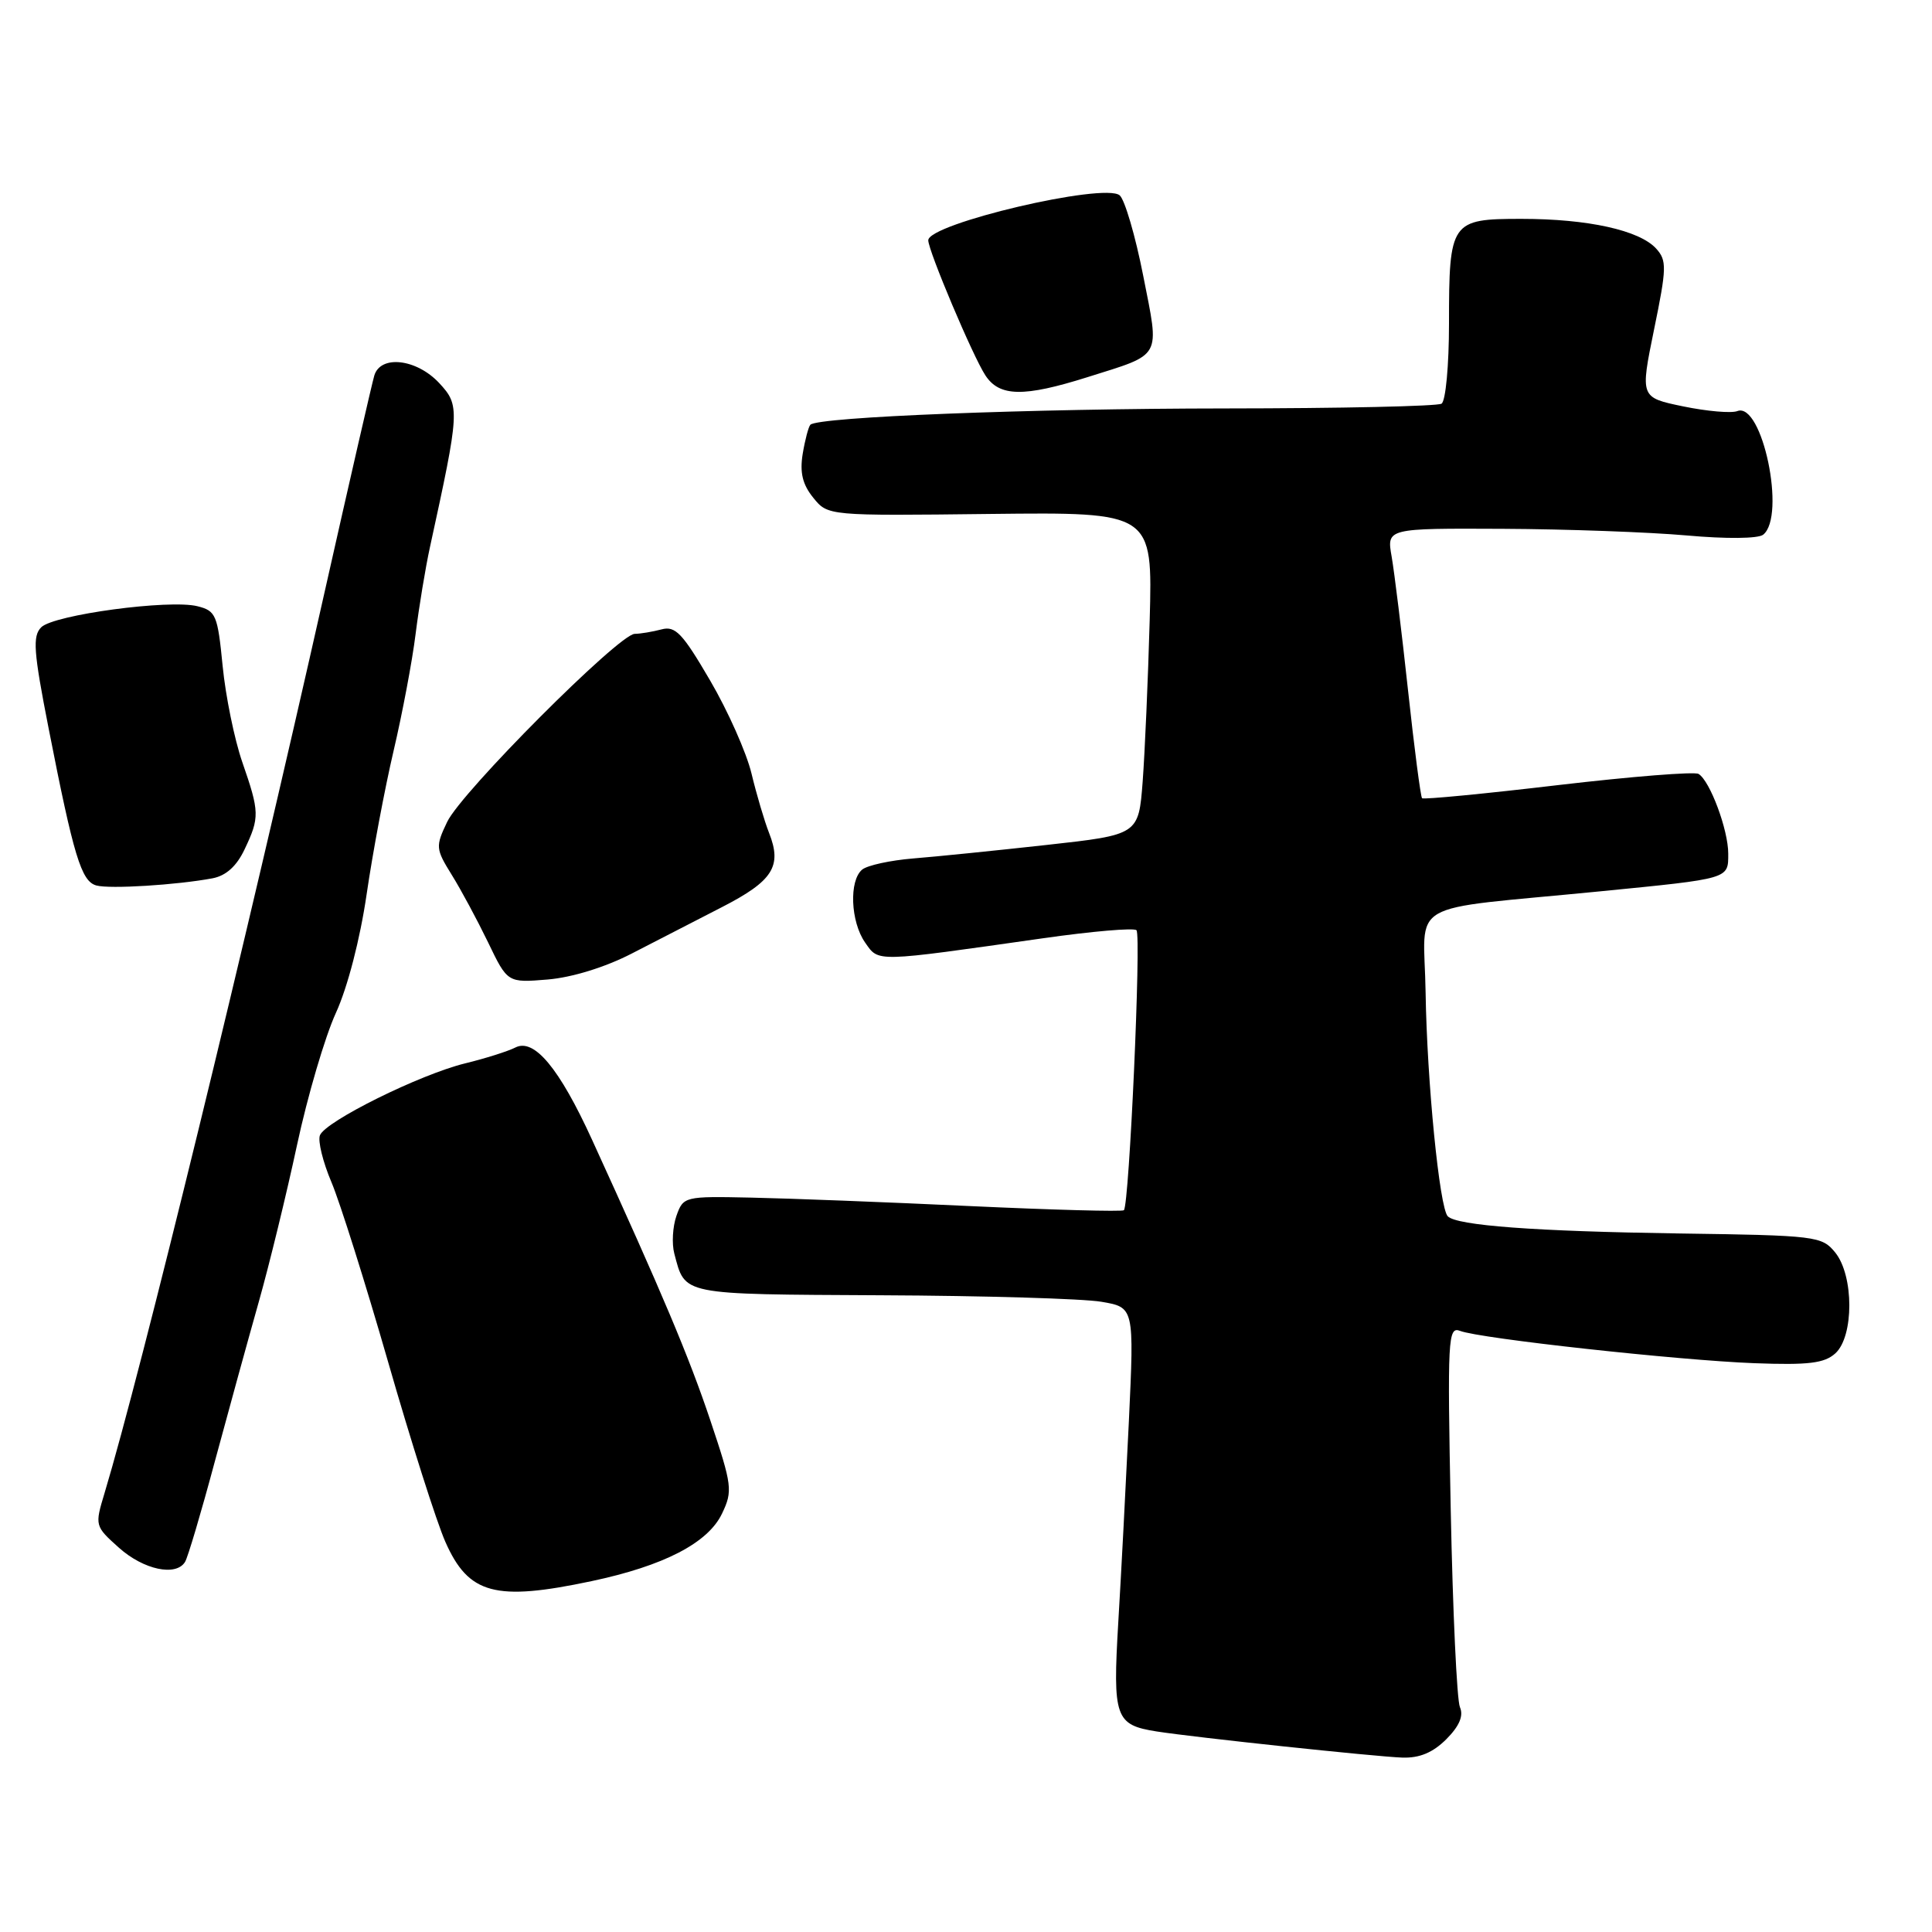 <?xml version="1.0" encoding="UTF-8" standalone="no"?>
<!DOCTYPE svg PUBLIC "-//W3C//DTD SVG 1.1//EN" "http://www.w3.org/Graphics/SVG/1.1/DTD/svg11.dtd" >
<svg xmlns="http://www.w3.org/2000/svg" xmlns:xlink="http://www.w3.org/1999/xlink" version="1.1" viewBox="0 0 256 256">
 <g >
 <path fill="currentColor"
d=" M 191.64 230.46 C 193.37 228.72 193.95 227.37 193.45 226.21 C 193.04 225.27 192.50 213.52 192.23 200.09 C 191.78 177.30 191.86 175.73 193.47 176.35 C 196.12 177.37 222.42 180.25 232.44 180.63 C 239.65 180.90 241.74 180.64 243.19 179.33 C 245.67 177.08 245.66 169.04 243.18 165.97 C 241.41 163.79 240.69 163.70 222.43 163.44 C 203.36 163.16 193.06 162.39 191.84 161.17 C 190.74 160.07 189.08 143.27 188.90 131.50 C 188.71 118.98 185.74 120.70 212.00 118.11 C 229.30 116.40 229.00 116.49 229.00 113.10 C 229.00 109.97 226.59 103.48 225.07 102.55 C 224.55 102.22 216.17 102.89 206.45 104.03 C 196.73 105.18 188.62 105.96 188.43 105.77 C 188.24 105.57 187.40 99.14 186.57 91.46 C 185.74 83.78 184.76 75.81 184.40 73.75 C 183.74 70.00 183.74 70.00 199.12 70.07 C 207.58 70.11 218.55 70.51 223.50 70.95 C 228.72 71.42 232.98 71.38 233.63 70.85 C 236.69 68.41 233.51 53.21 230.21 54.47 C 229.41 54.78 226.19 54.50 223.04 53.85 C 217.33 52.67 217.33 52.67 219.17 43.67 C 220.85 35.49 220.88 34.52 219.45 32.94 C 217.24 30.51 210.41 29.00 201.59 29.00 C 192.24 29.00 192.00 29.34 192.00 42.88 C 192.00 48.38 191.56 53.16 191.01 53.49 C 190.47 53.83 177.59 54.11 162.39 54.12 C 136.39 54.14 108.43 55.24 107.38 56.28 C 107.13 56.54 106.67 58.28 106.36 60.15 C 105.96 62.62 106.34 64.20 107.76 65.95 C 109.70 68.35 109.70 68.35 131.22 68.10 C 152.73 67.86 152.73 67.86 152.34 82.18 C 152.12 90.06 151.70 99.67 151.41 103.55 C 150.87 110.61 150.87 110.61 138.68 111.96 C 131.98 112.70 124.03 113.51 121.00 113.75 C 117.97 114.00 114.94 114.66 114.25 115.22 C 112.48 116.67 112.70 122.13 114.63 124.89 C 116.47 127.51 115.72 127.52 138.24 124.32 C 144.70 123.40 150.26 122.92 150.59 123.26 C 151.24 123.91 149.63 159.73 148.92 160.36 C 148.69 160.57 139.50 160.32 128.50 159.81 C 117.50 159.29 104.46 158.79 99.53 158.69 C 90.69 158.50 90.54 158.54 89.63 161.11 C 89.13 162.54 89.00 164.79 89.35 166.11 C 90.82 171.65 90.02 171.49 116.75 171.63 C 130.40 171.69 143.53 172.08 145.93 172.49 C 150.29 173.23 150.29 173.23 149.58 188.36 C 149.18 196.69 148.56 208.64 148.18 214.93 C 147.43 227.62 147.76 228.56 153.28 229.43 C 158.43 230.23 182.19 232.76 185.80 232.89 C 188.10 232.97 189.86 232.23 191.64 230.46 Z  M 78.38 209.51 C 87.97 207.48 93.82 204.45 95.67 200.56 C 97.11 197.55 97.02 196.85 94.12 188.20 C 91.30 179.79 87.76 171.39 78.44 151.00 C 74.11 141.54 70.78 137.53 68.29 138.80 C 67.31 139.30 64.31 140.25 61.64 140.90 C 55.66 142.36 43.10 148.58 42.39 150.44 C 42.10 151.19 42.79 153.99 43.92 156.65 C 45.05 159.32 48.43 170.05 51.44 180.51 C 54.44 190.96 57.85 201.68 59.02 204.32 C 62.09 211.26 65.63 212.21 78.38 209.51 Z  M 24.52 206.96 C 24.88 206.39 26.65 200.43 28.45 193.71 C 30.26 187.00 32.89 177.45 34.29 172.50 C 35.69 167.55 37.97 158.19 39.36 151.71 C 40.75 145.23 43.07 137.35 44.51 134.21 C 46.06 130.82 47.71 124.45 48.58 118.50 C 49.38 113.00 50.99 104.45 52.15 99.50 C 53.31 94.55 54.63 87.58 55.07 84.00 C 55.52 80.42 56.37 75.25 56.97 72.50 C 60.93 54.36 60.97 53.74 58.19 50.75 C 55.20 47.55 50.44 46.99 49.60 49.75 C 49.31 50.71 46.34 63.65 43.00 78.50 C 32.47 125.37 18.68 181.82 13.85 197.85 C 12.55 202.16 12.56 202.22 15.78 205.10 C 19.03 208.00 23.32 208.92 24.52 206.96 Z  M 83.69 126.36 C 86.89 124.71 92.28 121.94 95.68 120.19 C 102.42 116.73 103.65 114.78 101.91 110.38 C 101.29 108.80 100.24 105.25 99.58 102.50 C 98.92 99.75 96.45 94.19 94.09 90.16 C 90.44 83.91 89.49 82.90 87.65 83.40 C 86.47 83.71 84.87 83.98 84.10 83.99 C 82.02 84.01 61.12 104.96 59.25 108.91 C 57.70 112.16 57.72 112.47 59.85 115.91 C 61.08 117.88 63.24 121.91 64.67 124.86 C 67.25 130.23 67.25 130.23 72.57 129.79 C 75.79 129.52 80.18 128.17 83.69 126.36 Z  M 28.16 116.38 C 29.95 116.04 31.36 114.77 32.41 112.54 C 34.42 108.31 34.40 107.60 32.10 100.97 C 31.06 97.96 29.89 92.23 29.50 88.24 C 28.84 81.49 28.61 80.94 26.17 80.33 C 22.45 79.39 7.11 81.46 5.46 83.12 C 4.30 84.29 4.44 86.32 6.44 96.50 C 9.76 113.44 10.77 116.79 12.77 117.33 C 14.54 117.82 23.40 117.27 28.16 116.38 Z  M 144.08 49.98 C 154.10 46.82 153.66 47.61 151.48 36.53 C 150.44 31.23 149.03 26.44 148.36 25.88 C 146.29 24.17 123.00 29.64 123.00 31.84 C 123.00 33.22 128.91 47.22 130.57 49.74 C 132.43 52.58 135.64 52.64 144.08 49.98 Z "/>
</g>
</svg>